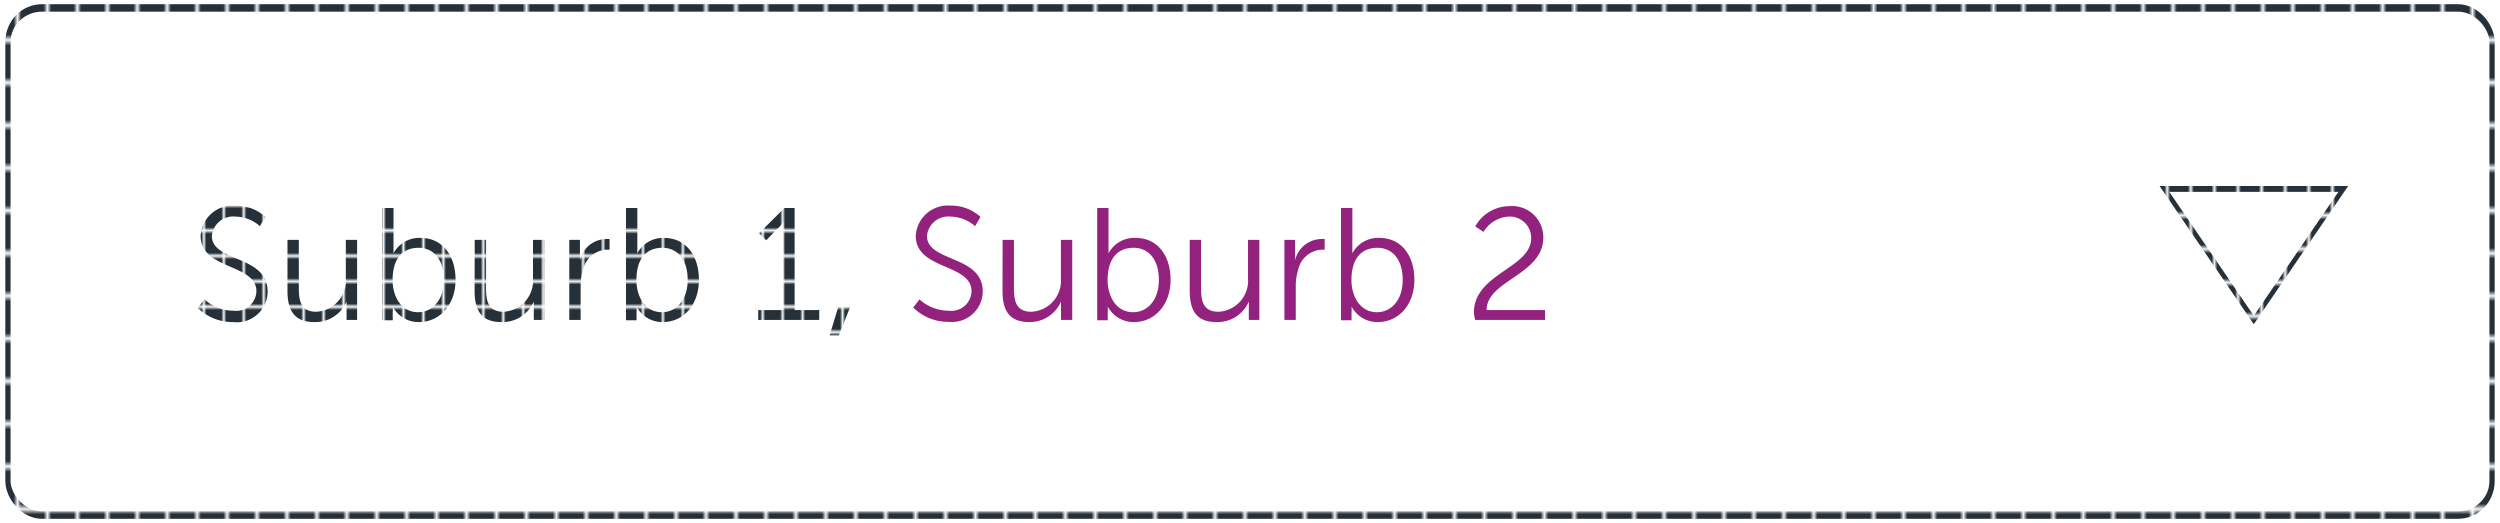 <svg id="Layer_1" data-name="Layer 1" xmlns="http://www.w3.org/2000/svg" xmlns:xlink="http://www.w3.org/1999/xlink" viewBox="0 0 220.45 46.12"><defs><style>.cls-1,.cls-5,.cls-6{fill:none;}.cls-2{fill:#253039;}.cls-3{fill:url(#New_Pattern_Swatch_2);}.cls-4{fill:#93227E;}.cls-5,.cls-6{stroke-miterlimit:10;stroke-width:1.4px;}.cls-5{stroke:url(#New_Pattern_Swatch_2-17);}.cls-6{stroke:url(#New_Pattern_Swatch_2-19);}</style><pattern id="New_Pattern_Swatch_2" data-name="New Pattern Swatch 2" width="7.06" height="7.06" patternTransform="matrix(0, -0.28, -0.22, 0, 4157.31, -3047.6)" patternUnits="userSpaceOnUse" viewBox="0 0 7.06 7.06"><rect class="cls-1" width="7.06" height="7.06"/><rect class="cls-2" width="7.06" height="7.06"/></pattern><pattern id="New_Pattern_Swatch_2-17" data-name="New Pattern Swatch 2" width="7.06" height="7.06" patternTransform="matrix(0, -0.47, -0.33, 0, 6329.46, -5211.86)" patternUnits="userSpaceOnUse" viewBox="0 0 7.06 7.06"><rect class="cls-1" width="7.06" height="7.06"/><rect class="cls-2" width="7.06" height="7.06"/></pattern><pattern id="New_Pattern_Swatch_2-19" data-name="New Pattern Swatch 2" width="7.06" height="7.06" patternTransform="matrix(0, 0.37, 0.26, 0, -5035.79, 4056.63)" patternUnits="userSpaceOnUse" viewBox="0 0 7.06 7.06"><rect class="cls-1" width="7.06" height="7.06"/><rect class="cls-2" width="7.06" height="7.06"/></pattern></defs><title>suburb_search</title><path class="cls-3" d="M21.47,61A3.85,3.85,0,0,0,24.05,62a1.78,1.78,0,0,0,2-1.71c0-2.48-4.92-1.85-4.92-4.91a2.84,2.84,0,0,1,3.07-2.65,3.83,3.83,0,0,1,2.64,1l-.48.81a3.36,3.36,0,0,0-2.16-.84,1.89,1.89,0,0,0-2.08,1.7c0,2.34,4.92,1.67,4.92,4.91A2.72,2.72,0,0,1,24,63a4.35,4.35,0,0,1-3.13-1.26Z" transform="translate(-3.44 -34.6)"/><path class="cls-3" d="M28.79,55.75h1V60c0,1.11.17,2.09,1.53,2.09a2.74,2.74,0,0,0,2.61-2.95V55.75h1v7.06h-.93V61.75c0-.31,0-.56,0-.56h0A3,3,0,0,1,31.15,63c-1.65,0-2.36-.9-2.36-2.74Z" transform="translate(-3.44 -34.6)"/><path class="cls-3" d="M37.14,52.94h1v3.42c0,.32,0,.58,0,.58h0a2.56,2.56,0,0,1,2.4-1.36c1.89,0,3.07,1.52,3.07,3.7S42.23,63,40.38,63a2.57,2.57,0,0,1-2.31-1.37h0a5.43,5.43,0,0,1,0,.58v.63h-.93Zm3.17,9.19c1.25,0,2.27-1.05,2.27-2.85s-.91-2.83-2.23-2.83-2.29.84-2.29,2.85C38.06,60.72,38.79,62.13,40.31,62.13Z" transform="translate(-3.44 -34.6)"/><path class="cls-3" d="M45.3,55.75h1V60c0,1.11.17,2.09,1.53,2.09a2.74,2.74,0,0,0,2.61-2.95V55.75h1v7.06h-.93V61.75c0-.31,0-.56,0-.56h0A3,3,0,0,1,47.65,63c-1.66,0-2.36-.9-2.36-2.74Z" transform="translate(-3.44 -34.6)"/><path class="cls-3" d="M53.64,55.75h.94V57c0,.31,0,.56,0,.56h0a2.41,2.41,0,0,1,2.23-1.88,1.9,1.9,0,0,1,.38,0v.94a2.4,2.4,0,0,0-.35,0,2.26,2.26,0,0,0-2,1.82,4.66,4.66,0,0,0-.2,1.37v3h-1Z" transform="translate(-3.44 -34.6)"/><path class="cls-3" d="M58.64,52.94h1v3.42c0,.32,0,.58,0,.58h0A2.56,2.56,0,0,1,62,55.58c1.89,0,3.07,1.52,3.07,3.7S63.73,63,61.88,63a2.57,2.57,0,0,1-2.31-1.37h0a5.43,5.43,0,0,1,0,.58v.63h-.93Zm3.17,9.19c1.25,0,2.27-1.05,2.27-2.85s-.91-2.83-2.23-2.83-2.29.84-2.29,2.85C59.56,60.72,60.29,62.13,61.81,62.13Z" transform="translate(-3.44 -34.6)"/><path class="cls-3" d="M70.3,61.94h2.22V54.7c0-.28,0-.55,0-.55h0a2.42,2.42,0,0,1-.49.59L71,55.79l-.62-.63,2.23-2.22h.9v9h2.17v.87H70.3Z" transform="translate(-3.44 -34.6)"/><path class="cls-3" d="M77.36,61.66h1.05l-1,2.51h-.81Z" transform="translate(-3.44 -34.6)"/><path class="cls-4" d="M84.52,61A3.85,3.85,0,0,0,87.11,62a1.78,1.78,0,0,0,2-1.71c0-2.48-4.92-1.85-4.92-4.91a2.84,2.84,0,0,1,3.07-2.65,3.83,3.83,0,0,1,2.64,1l-.48.81a3.36,3.36,0,0,0-2.16-.84,1.89,1.89,0,0,0-2.08,1.7c0,2.34,4.92,1.67,4.92,4.91a2.72,2.72,0,0,1-3,2.67,4.35,4.35,0,0,1-3.13-1.26Z" transform="translate(-3.44 -34.6)"/><path class="cls-4" d="M91.85,55.75h1V60c0,1.11.17,2.09,1.53,2.09a2.74,2.74,0,0,0,2.61-2.95V55.75h1v7.06H97V61.75c0-.31,0-.56,0-.56h0A3,3,0,0,1,94.2,63c-1.66,0-2.36-.9-2.36-2.74Z" transform="translate(-3.44 -34.6)"/><path class="cls-4" d="M100.19,52.94h1v3.42c0,.32,0,.58,0,.58h0a2.56,2.56,0,0,1,2.4-1.36c1.89,0,3.07,1.52,3.07,3.7S105.28,63,103.43,63a2.57,2.57,0,0,1-2.31-1.37h0a5.43,5.43,0,0,1,0,.58v.63h-.93Zm3.17,9.19c1.25,0,2.27-1.05,2.27-2.85s-.91-2.83-2.23-2.83-2.29.84-2.29,2.85C101.12,60.72,101.85,62.13,103.36,62.13Z" transform="translate(-3.44 -34.6)"/><path class="cls-4" d="M108.35,55.75h1V60c0,1.11.17,2.09,1.53,2.09a2.74,2.74,0,0,0,2.61-2.95V55.75h1v7.06h-.93V61.75c0-.31,0-.56,0-.56h0A3,3,0,0,1,110.71,63c-1.66,0-2.36-.9-2.36-2.74Z" transform="translate(-3.44 -34.6)"/><path class="cls-4" d="M116.7,55.75h.94V57c0,.31,0,.56,0,.56h0a2.41,2.41,0,0,1,2.23-1.88,1.91,1.91,0,0,1,.38,0v.94a2.4,2.4,0,0,0-.35,0,2.26,2.26,0,0,0-2,1.82,4.66,4.66,0,0,0-.2,1.37v3h-1Z" transform="translate(-3.44 -34.6)"/><path class="cls-4" d="M121.69,52.94h1v3.42c0,.32,0,.58,0,.58h0a2.56,2.56,0,0,1,2.4-1.36c1.89,0,3.07,1.52,3.07,3.7S126.78,63,124.93,63a2.57,2.57,0,0,1-2.31-1.37h0a5.43,5.43,0,0,1,0,.58v.63h-.93Zm3.17,9.19c1.25,0,2.27-1.05,2.27-2.85s-.91-2.83-2.23-2.83-2.29.84-2.29,2.85C122.62,60.72,123.35,62.13,124.86,62.13Z" transform="translate(-3.44 -34.6)"/><path class="cls-4" d="M133.41,62.17c0-3.47,5.05-3.91,5.05-6.58a1.89,1.89,0,0,0-2-1.89,2.75,2.75,0,0,0-2.2,1.35l-.73-.49a3.47,3.47,0,0,1,3-1.78,2.75,2.75,0,0,1,3,2.76c0,3.31-5,3.77-5,6.4h5.15v.87h-6.16A3.35,3.35,0,0,1,133.41,62.17Z" transform="translate(-3.44 -34.6)"/><rect class="cls-5" x="0.7" y="0.7" width="219.05" height="44.72" rx="3" ry="3"/><polygon class="cls-6" points="206.63 16.66 190.86 16.66 198.74 28.22 206.63 16.66"/></svg>
